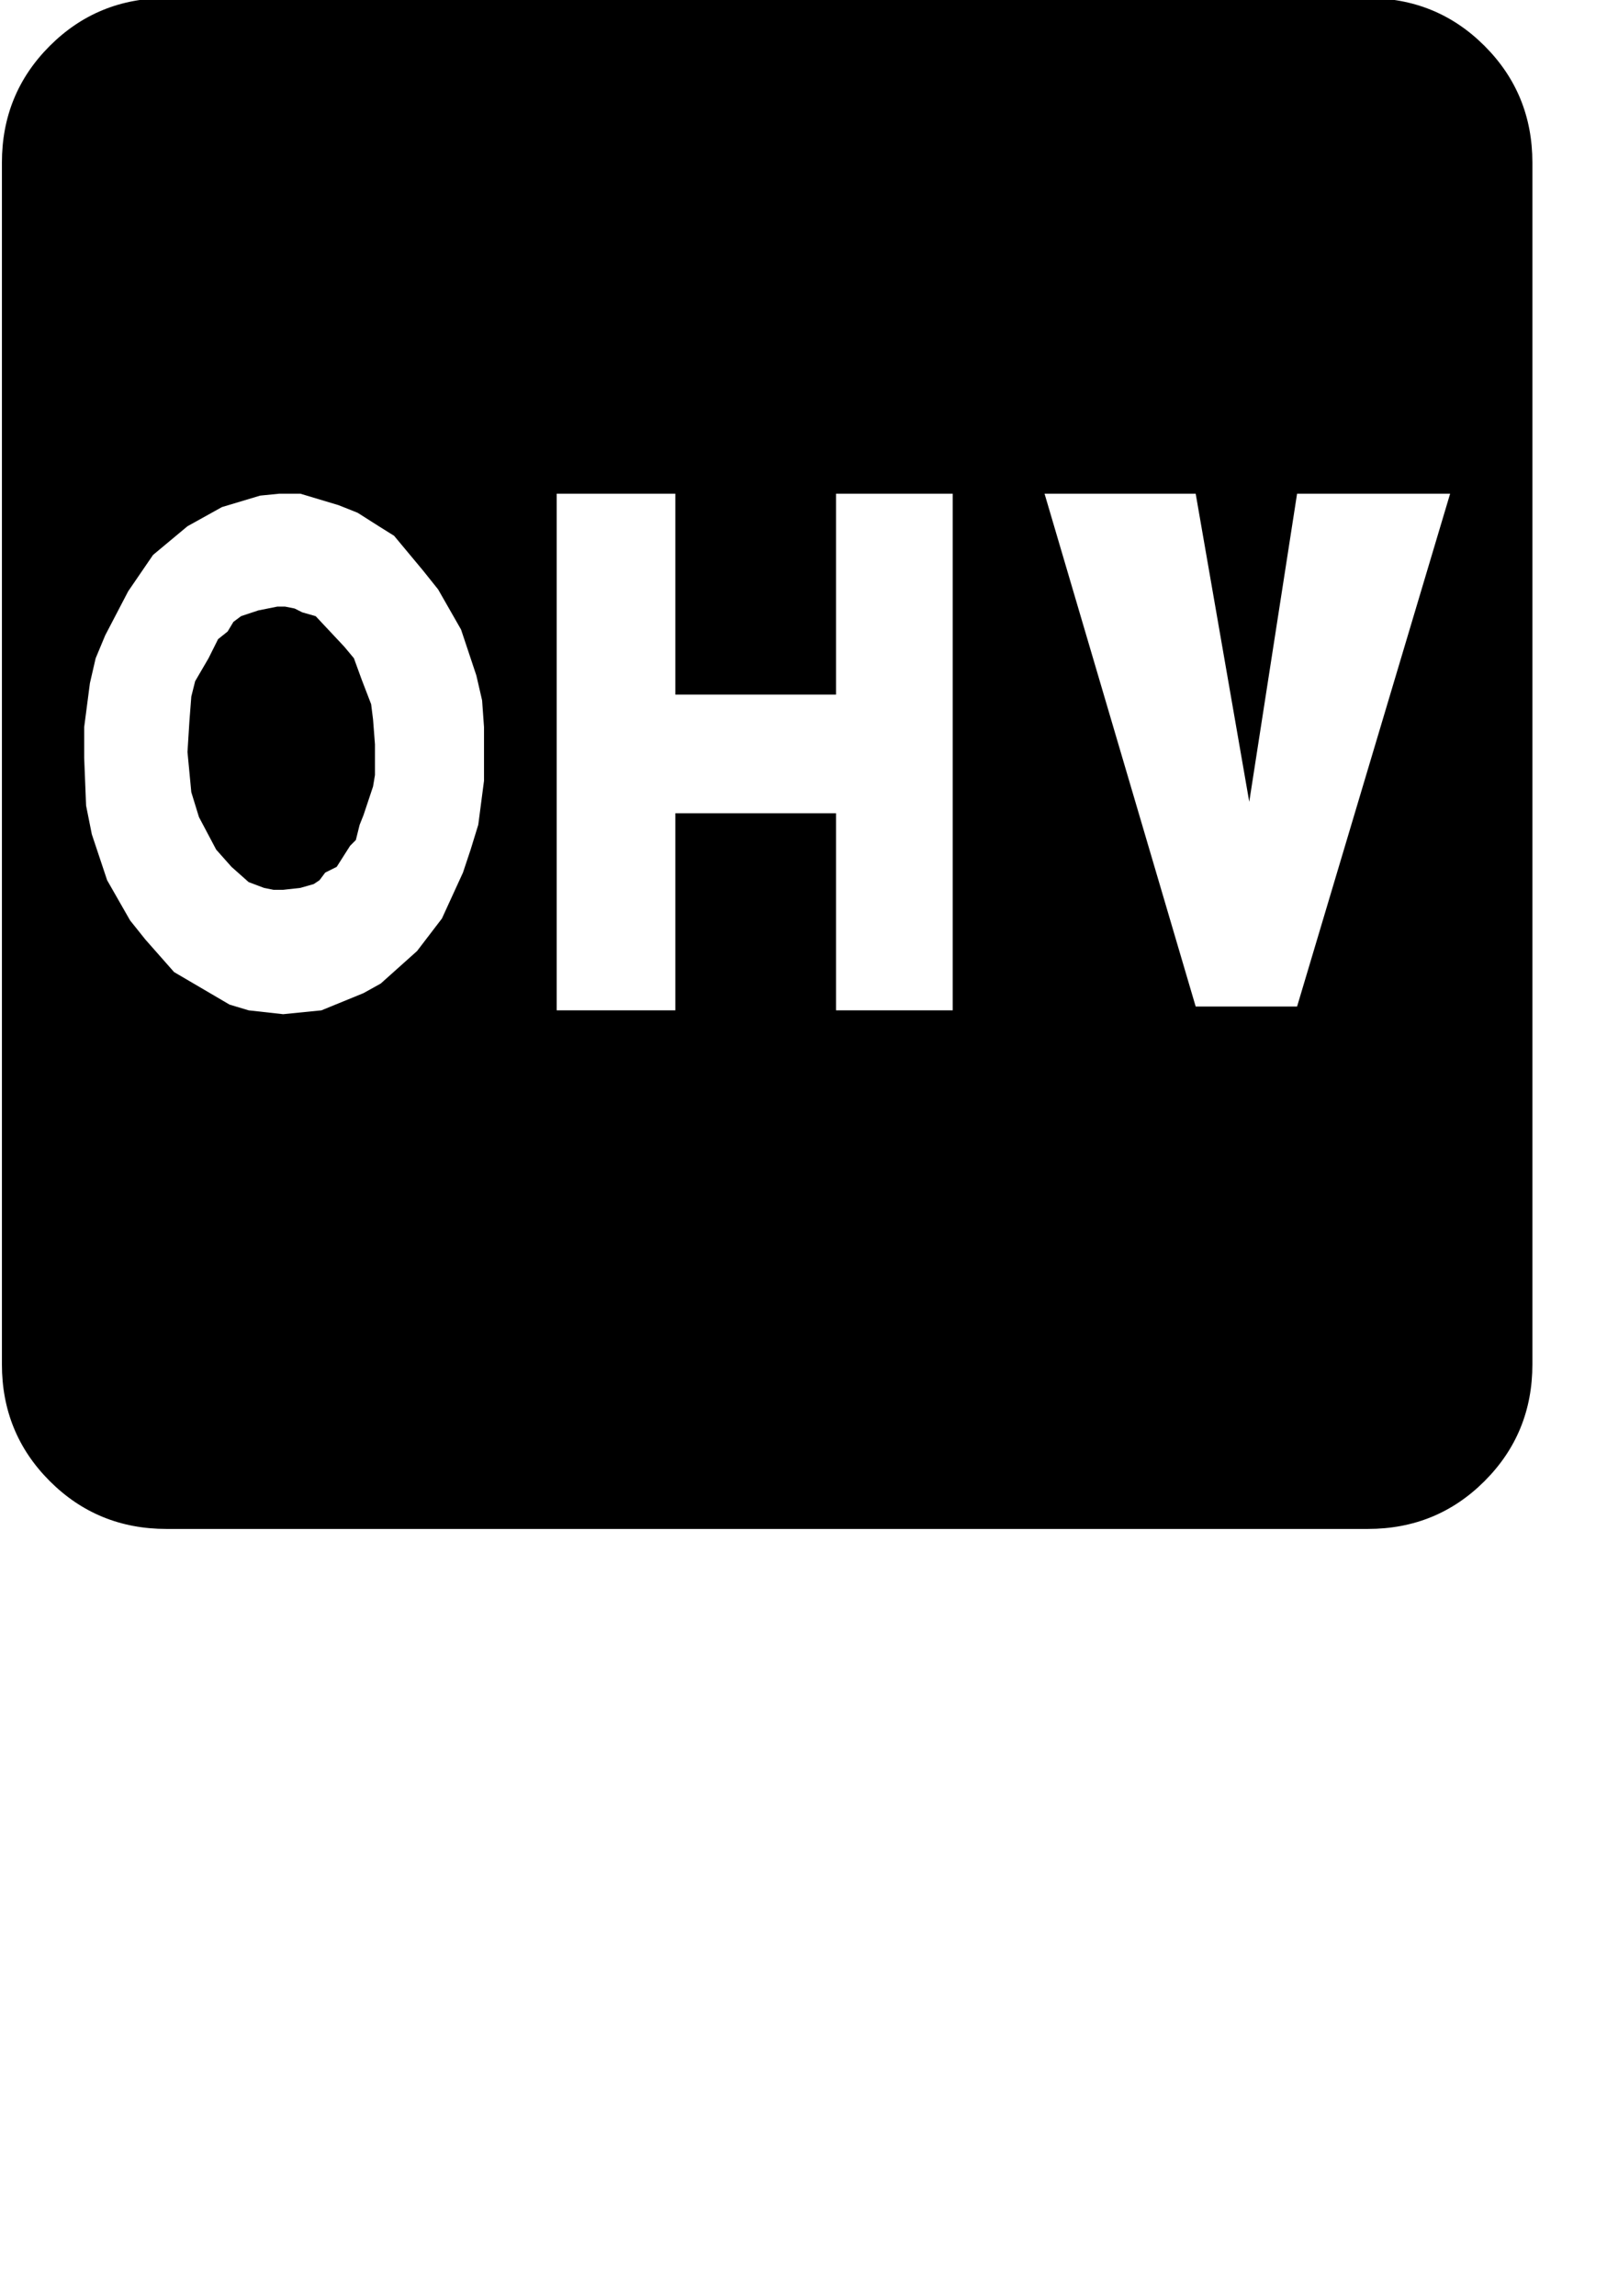 <?xml version="1.0" standalone="no"?>
<!DOCTYPE svg PUBLIC "-//W3C//DTD SVG 1.1//EN" "http://www.w3.org/Graphics/SVG/1.1/DTD/svg11.dtd" >
<svg xmlns="http://www.w3.org/2000/svg"
	xmlns:sodipodi="http://sodipodi.sourceforge.net/DTD/sodipodi-0.dtd"
	width="84"
	height="120"
	id="glyph_W"
	version="1.1">

<sodipodi:namedview>
	<sodipodi:guide orientation="0,1" position="0,40" id="baseline" />
</sodipodi:namedview>

<g id="W">
<path style="fill:#000000;stroke-width:0px" d="M62.5 52.6 C63.825 52.6 66.475 52.6 67.8 52.6 C69.8 45.9 73.8 32.5 75.8 25.8 C73.8 25.8 69.8 25.8 67.8 25.8 C67.175 29.825 65.925 37.875 65.3 41.9 C64.6 37.875 63.2 29.825 62.5 25.8 C60.525 25.8 56.575 25.8 54.6 25.8 C56.575 32.5 60.525 45.9 62.5 52.6 zM29.1 52.8 C30.65 52.8 33.75 52.8 35.3 52.8 C35.3 50.225 35.3 45.075 35.3 42.5 C37.4 42.5 41.6 42.5 43.7 42.5 C43.7 45.075 43.7 50.225 43.7 52.8 C45.225 52.8 48.275 52.8 49.8 52.8 C49.8 46.05 49.8 32.55 49.8 25.8 C48.275 25.8 45.225 25.8 43.7 25.8 C43.7 28.425 43.7 33.675 43.7 36.3 C41.6 36.3 37.4 36.3 35.3 36.3 C35.3 33.675 35.3 28.425 35.3 25.8 C33.75 25.8 30.65 25.8 29.1 25.8 C29.1 32.55 29.1 46.05 29.1 52.8 zM16.8 52.8 C17.35 52.575 18.45 52.125 19 51.9 C19.225 51.775 19.675 51.525 19.9 51.4 C20.375 50.975 21.325 50.125 21.8 49.7 C22.125 49.275 22.775 48.425 23.1 48 C23.375 47.4 23.925 46.2 24.2 45.6 C24.3 45.3 24.5 44.7 24.6 44.4 C24.7 44.075 24.9 43.425 25 43.1 C25.075 42.525 25.225 41.375 25.3 40.8 C25.3 40.1 25.3 38.7 25.3 38 C25.275 37.65 25.225 36.95 25.2 36.6 C25.125 36.275 24.975 35.625 24.9 35.3 C24.7 34.7 24.3 33.5 24.1 32.9 C23.8 32.375 23.2 31.325 22.9 30.8 C22.7 30.55 22.3 30.05 22.1 29.8 C21.725 29.35 20.975 28.45 20.6 28 C20.4 27.875 20 27.625 19.8 27.5 C19.525 27.325 18.975 26.975 18.7 26.8 C18.45 26.7 17.95 26.5 17.7 26.4 C17.2 26.25 16.2 25.95 15.7 25.8 C15.425 25.8 14.875 25.8 14.6 25.8 C14.35 25.825 13.85 25.875 13.6 25.9 C13.1 26.05 12.1 26.35 11.6 26.5 C11.15 26.75 10.25 27.25 9.8 27.5 C9.35 27.875 8.45 28.625 8 29 C7.675 29.475 7.025 30.425 6.7 30.9 C6.4 31.475 5.8 32.625 5.5 33.2 C5.375 33.5 5.125 34.1 5 34.4 C4.925 34.725 4.775 35.375 4.7 35.7 C4.625 36.275 4.475 37.425 4.4 38 C4.4 38.4 4.4 39.2 4.4 39.6 C4.425 40.225 4.475 41.475 4.5 42.1 C4.575 42.475 4.725 43.225 4.8 43.6 C5 44.2 5.4 45.4 5.6 46 C5.9 46.525 6.5 47.575 6.8 48.1 C7 48.35 7.4 48.85 7.6 49.1 C7.975 49.525 8.725 50.375 9.1 50.8 C9.825 51.225 11.275 52.075 12 52.5 C12.25 52.575 12.75 52.725 13 52.8 C13.45 52.85 14.35 52.95 14.8 53 C15.3 52.95 16.3 52.85 16.8 52.8 zM15.7 46.4 C15.875 46.35 16.225 46.25 16.4 46.2 C16.475 46.15 16.625 46.05 16.7 46 C16.775 45.9 16.925 45.7 17 45.6 C17.15 45.525 17.45 45.375 17.6 45.3 C17.775 45.025 18.125 44.475 18.3 44.2 C18.375 44.125 18.525 43.975 18.6 43.9 C18.65 43.7 18.75 43.3 18.8 43.1 C18.85 42.975 18.95 42.725 19 42.6 C19.125 42.225 19.375 41.475 19.5 41.1 C19.525 40.95 19.575 40.65 19.6 40.5 C19.6 40.1 19.6 39.3 19.6 38.9 C19.575 38.575 19.525 37.925 19.5 37.6 C19.475 37.4 19.425 37 19.4 36.8 C19.275 36.475 19.025 35.825 18.9 35.5 C18.8 35.225 18.6 34.675 18.5 34.4 C18.375 34.25 18.125 33.95 18 33.8 C17.625 33.4 16.875 32.6 16.5 32.2 C16.325 32.15 15.975 32.05 15.8 32 C15.7 31.95 15.5 31.85 15.4 31.8 C15.275 31.775 15.025 31.725 14.9 31.7 C14.8 31.7 14.6 31.7 14.5 31.7 C14.25 31.75 13.75 31.85 13.5 31.9 C13.275 31.975 12.825 32.125 12.6 32.2 C12.5 32.275 12.3 32.425 12.2 32.5 C12.125 32.625 11.975 32.875 11.9 33 C11.775 33.1 11.525 33.3 11.4 33.4 C11.275 33.65 11.025 34.15 10.9 34.4 C10.725 34.7 10.375 35.3 10.2 35.6 C10.15 35.8 10.05 36.2 10 36.4 C9.975 36.725 9.925 37.375 9.9 37.7 C9.875 38.1 9.825 38.9 9.8 39.3 C9.85 39.825 9.95 40.875 10 41.4 C10.1 41.725 10.3 42.375 10.4 42.7 C10.625 43.125 11.075 43.975 11.3 44.4 C11.5 44.625 11.9 45.075 12.1 45.3 C12.325 45.5 12.775 45.9 13 46.1 C13.2 46.175 13.6 46.325 13.8 46.4 C13.925 46.425 14.175 46.475 14.3 46.5 C14.425 46.5 14.675 46.5 14.8 46.5 C15.025 46.475 15.475 46.425 15.7 46.4 zM8.7 -0.1 C24.4 -0.1 55.8 -0.1 71.5 -0.1 Q75.1 -0.1 77.6 2.4 Q80.1 4.9 80.1 8.5 C80.1 29.433 80.1 55.6 80.1 71.3 Q80.1 74.9 77.6 77.4 Q75.1 79.9 71.5 79.9 C50.567 79.9 24.4 79.9 8.7 79.9 Q5.1 79.9 2.6 77.4 Q0.1 74.9 0.1 71.3 C0.1 50.367 0.1 24.2 0.1 8.5 Q0.1 4.9 2.6 2.4 Q5.1 -0.1 8.7 -0.1 z" id="path_W" />
</g>
</svg>